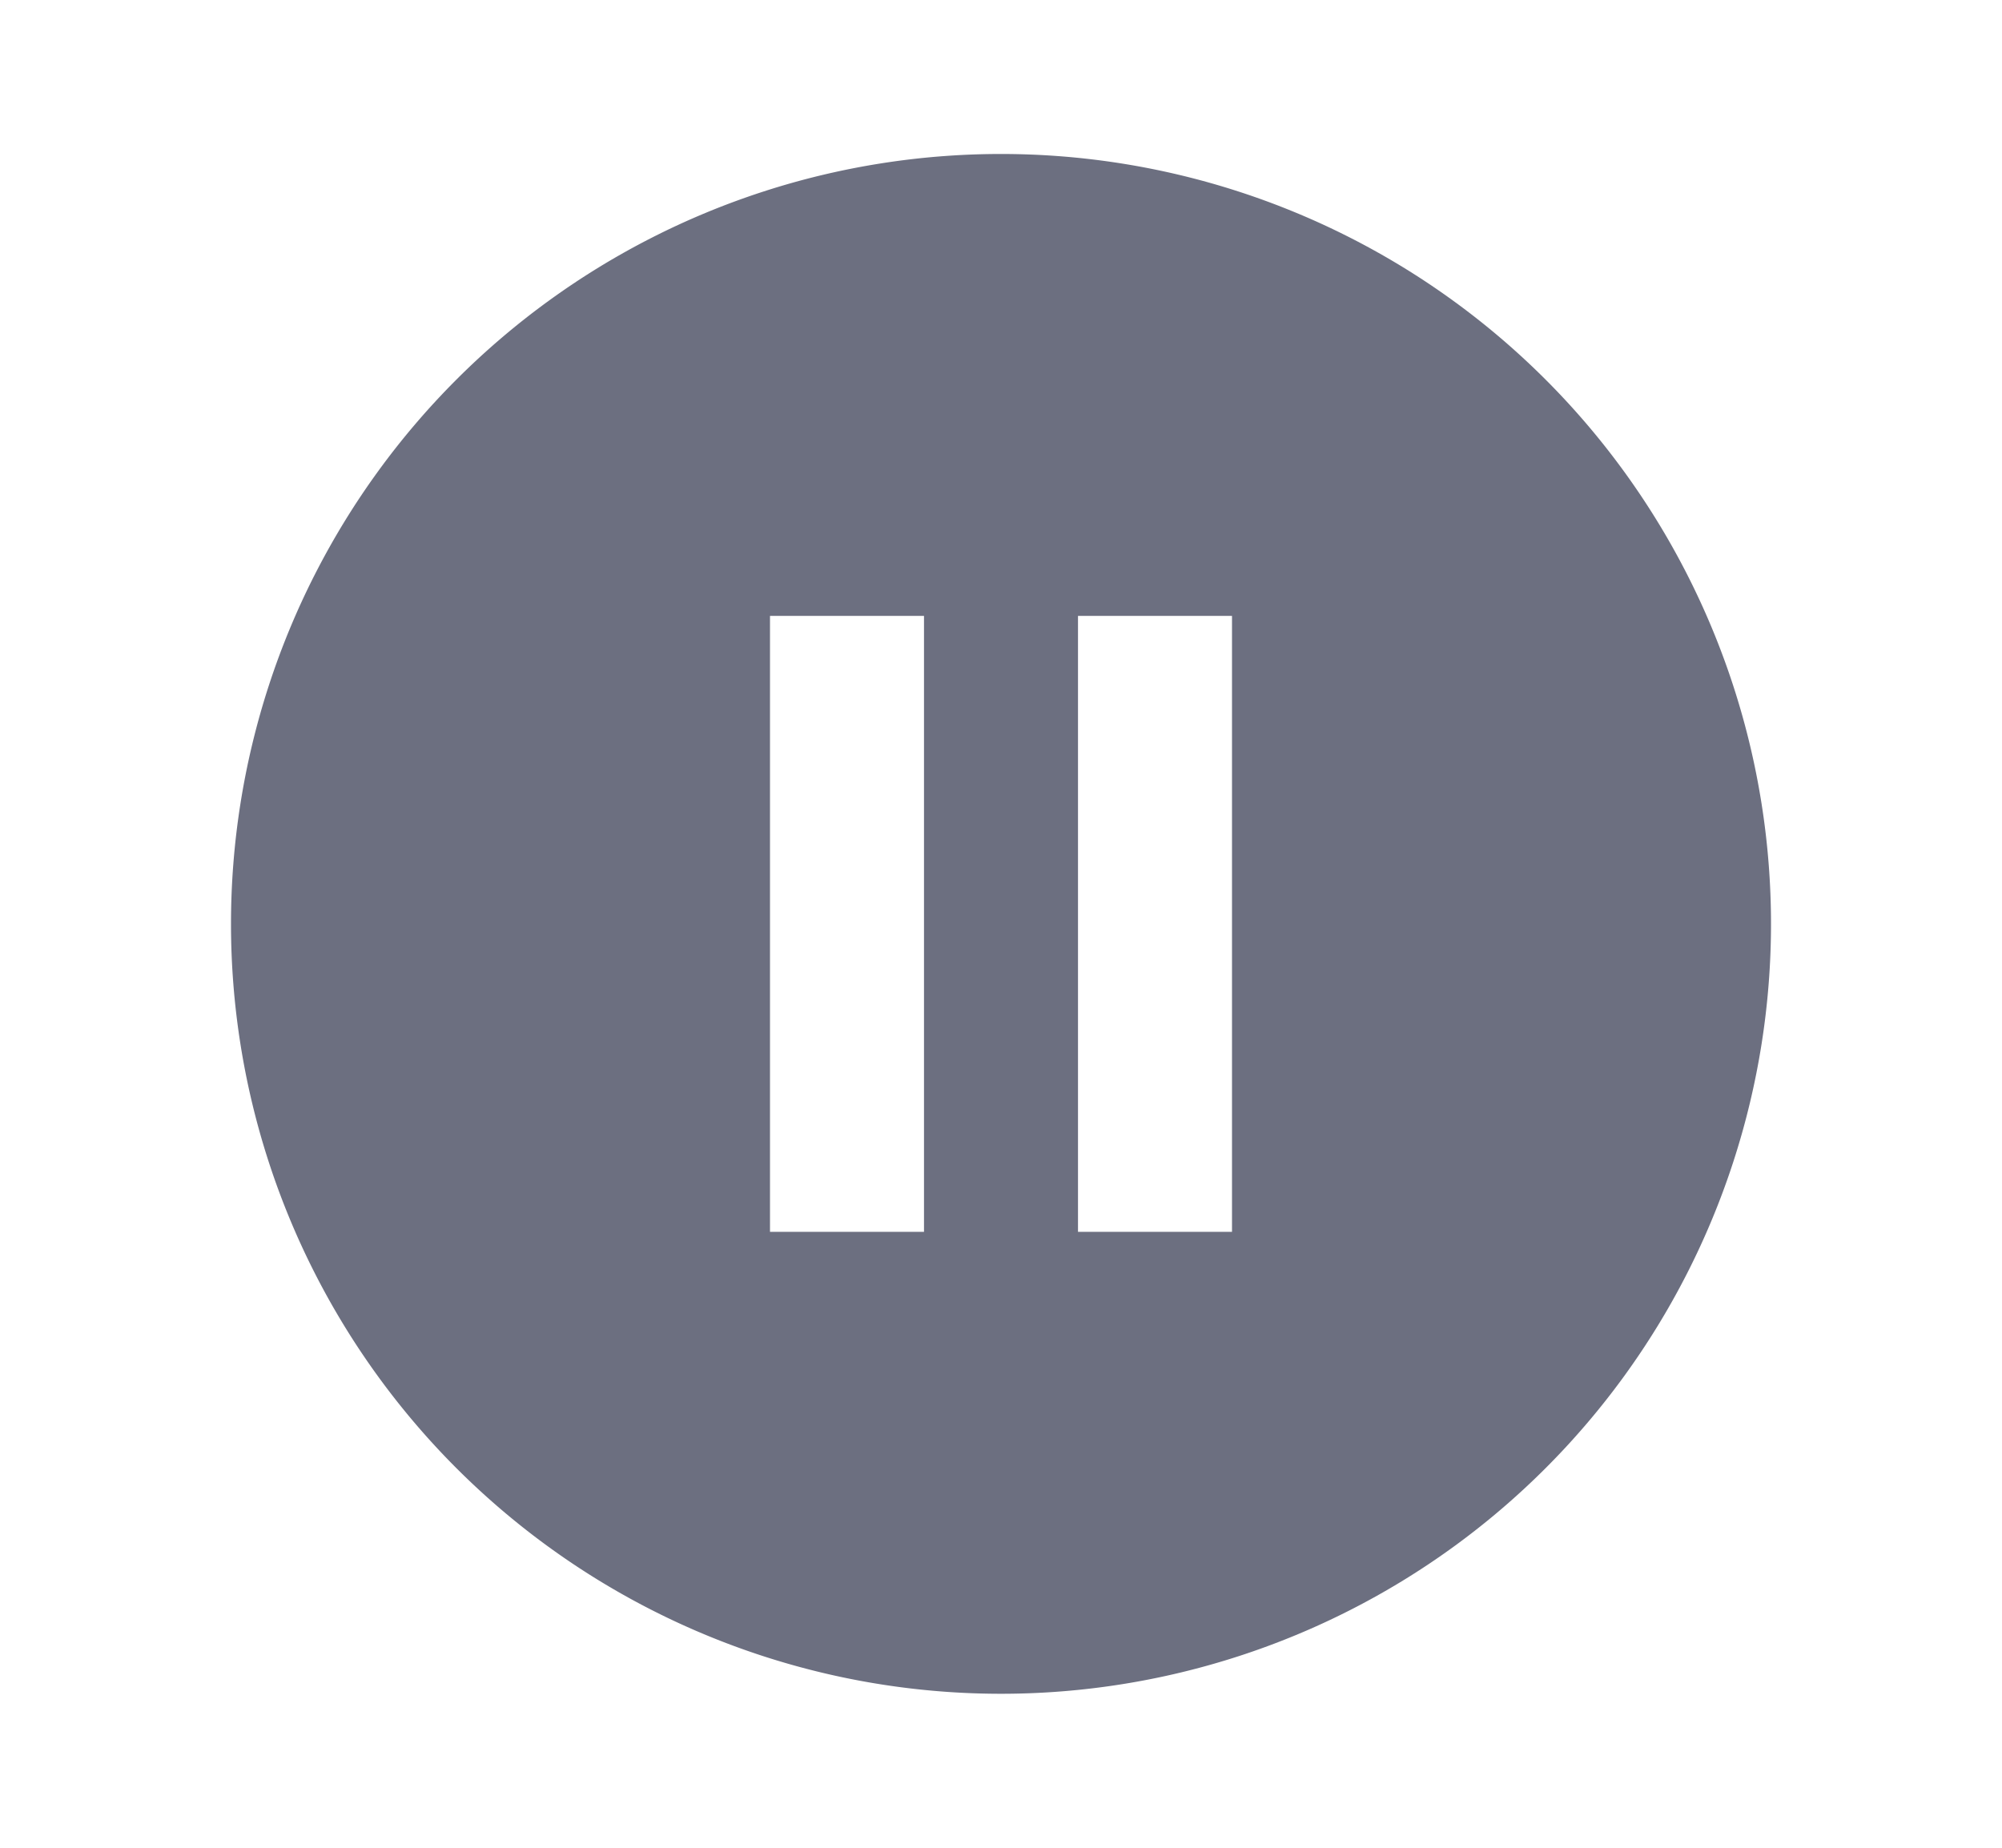 <svg xmlns="http://www.w3.org/2000/svg" width="13" height="12" fill="none" viewBox="0 0 13 12">
  <path fill="#6C6F80" fill-rule="evenodd" d="M8 8H7V4h1v4ZM6 8H5V4h1v4Zm.5-7a5 5 0 1 0 0 10 5 5 0 0 0 0-10Z" clip-rule="evenodd"/>
</svg>
